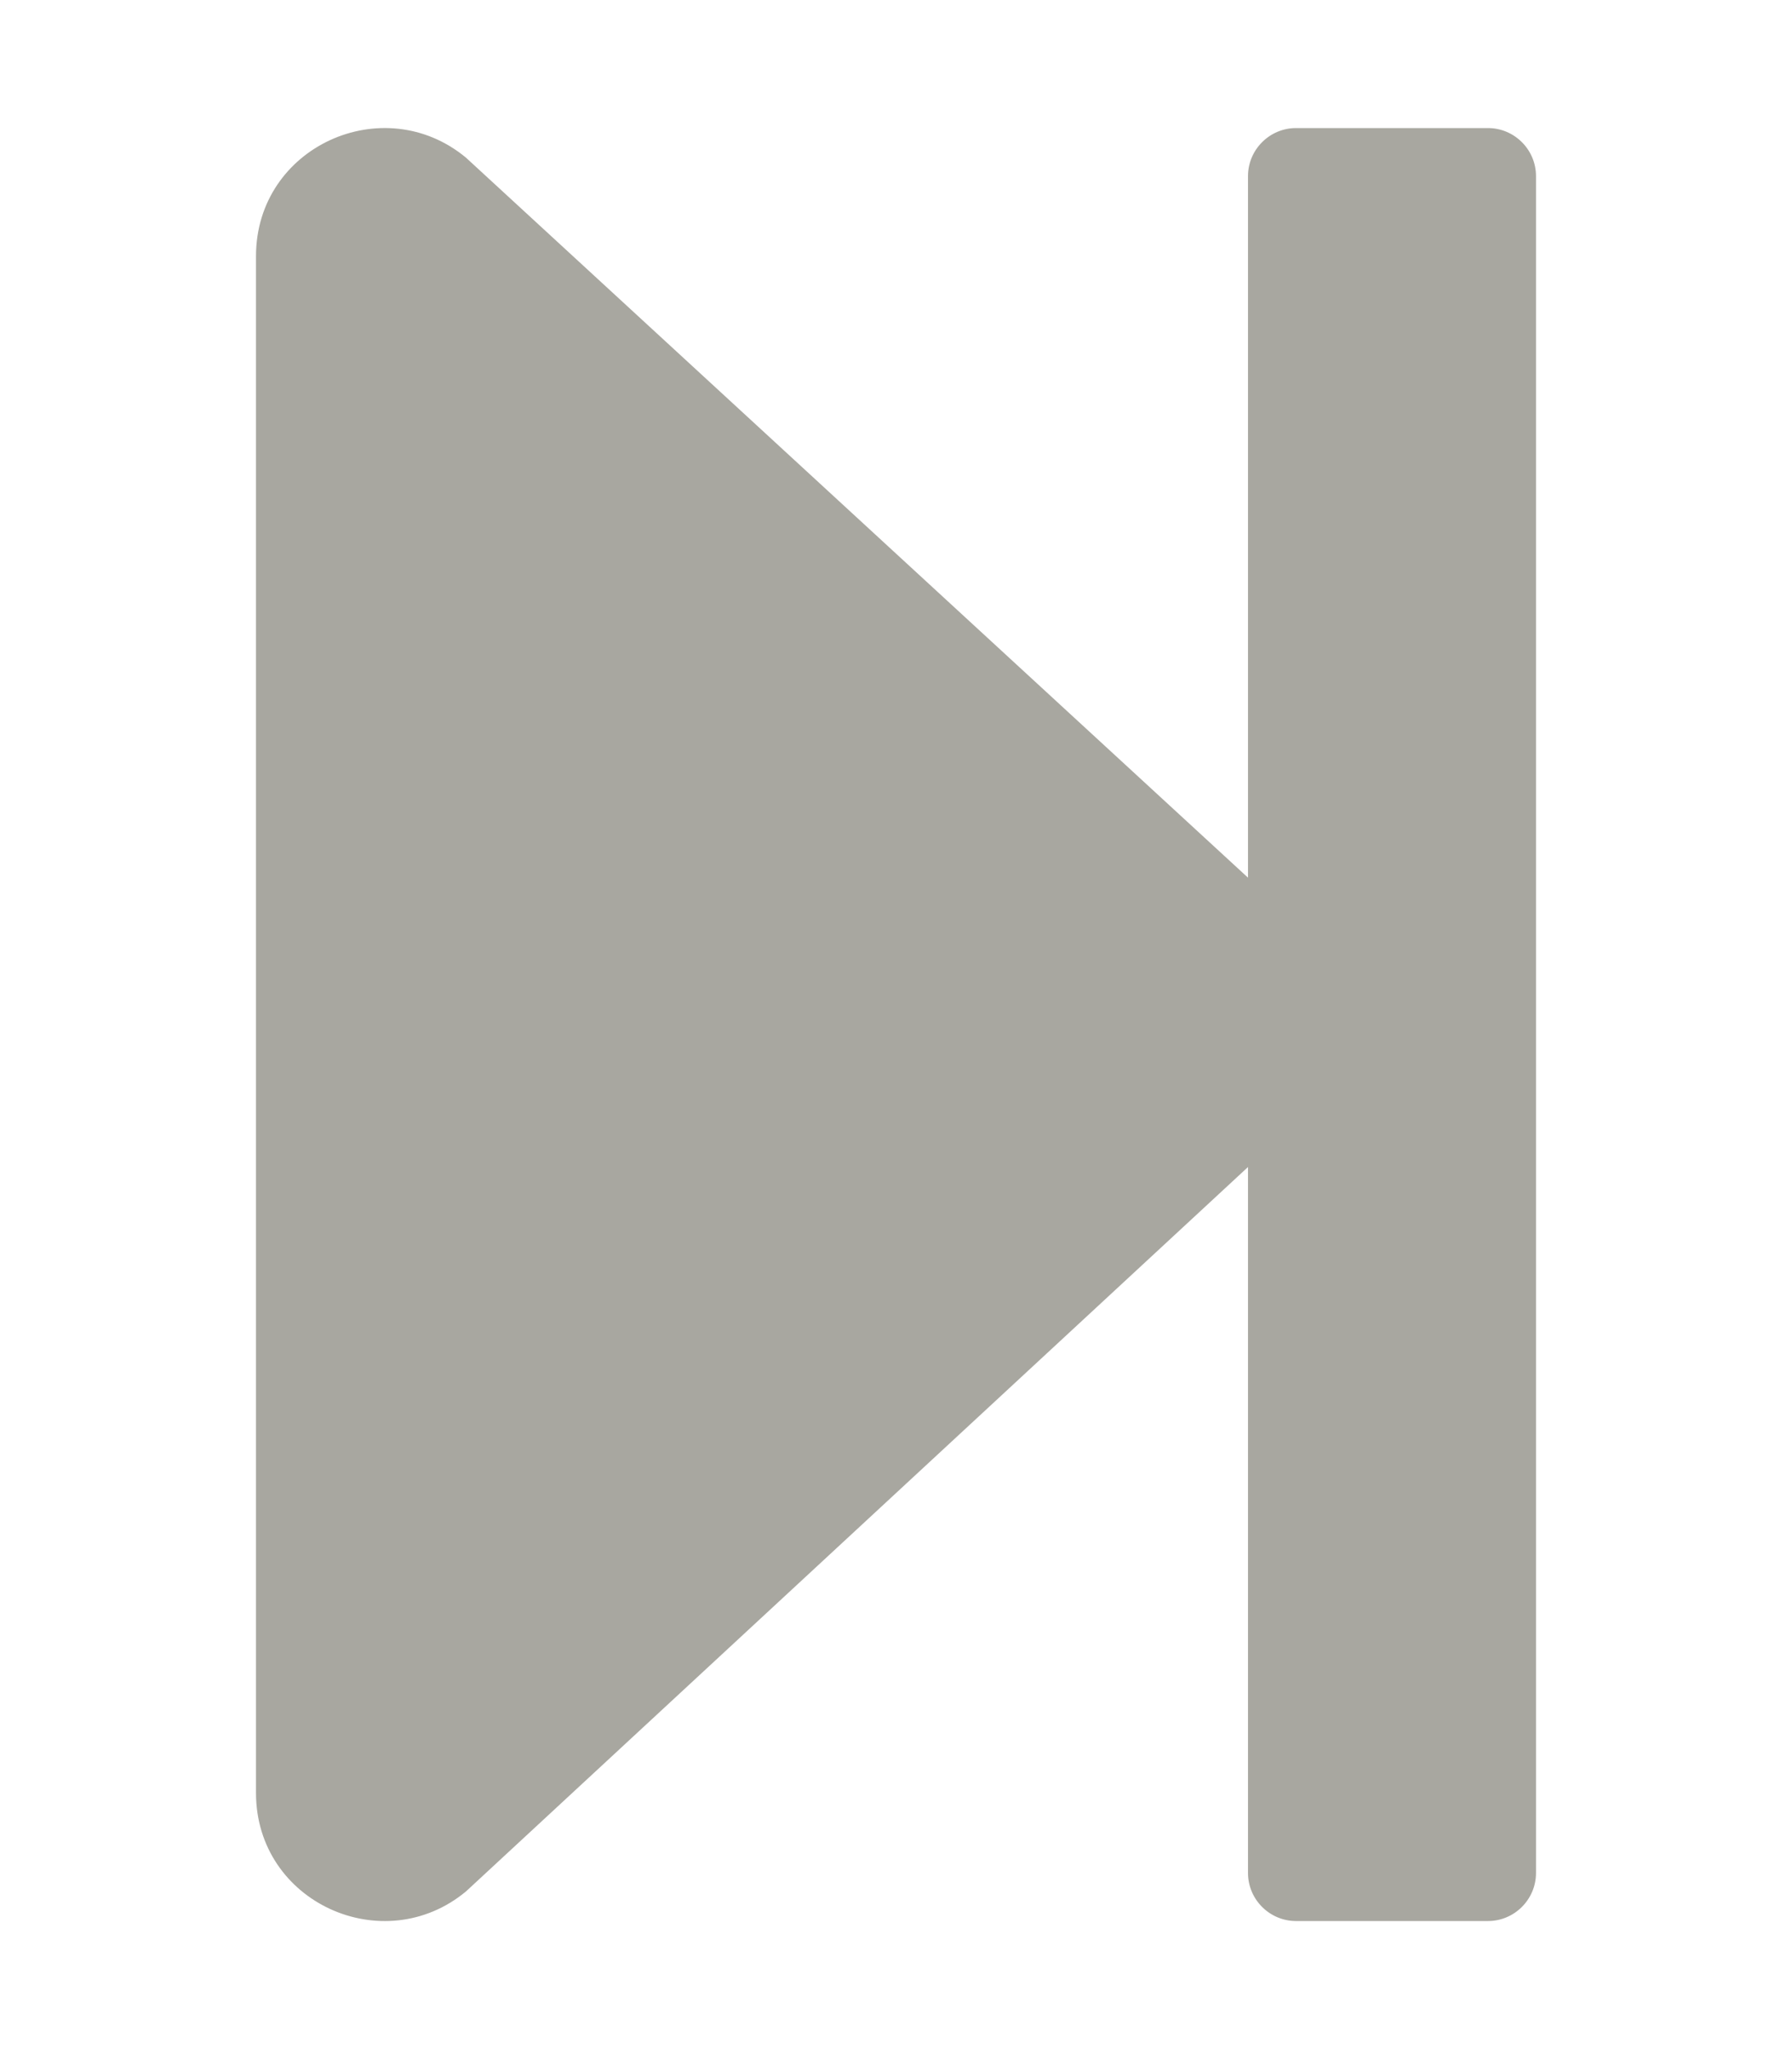 <svg aria-hidden="true" data-prefix="fas" data-icon="step-forward" class="svg-inline--fa fa-step-forward fa-w-14"
     role="img" xmlns="http://www.w3.org/2000/svg" viewBox="0 0 448 512">
    <path fill="#A8A7A0"
          d="M384 44v424c0 6.6-5.4 12-12 12h-48c-6.6 0-12-5.4-12-12V291.6l-195.5 181C95.9 489.7 64 475.4 64 448V64c0-27.4 31.9-41.7 52.5-24.6L312 219.3V44c0-6.6 5.4-12 12-12h48c6.6 0 12 5.4 12 12z"></path>
</svg>